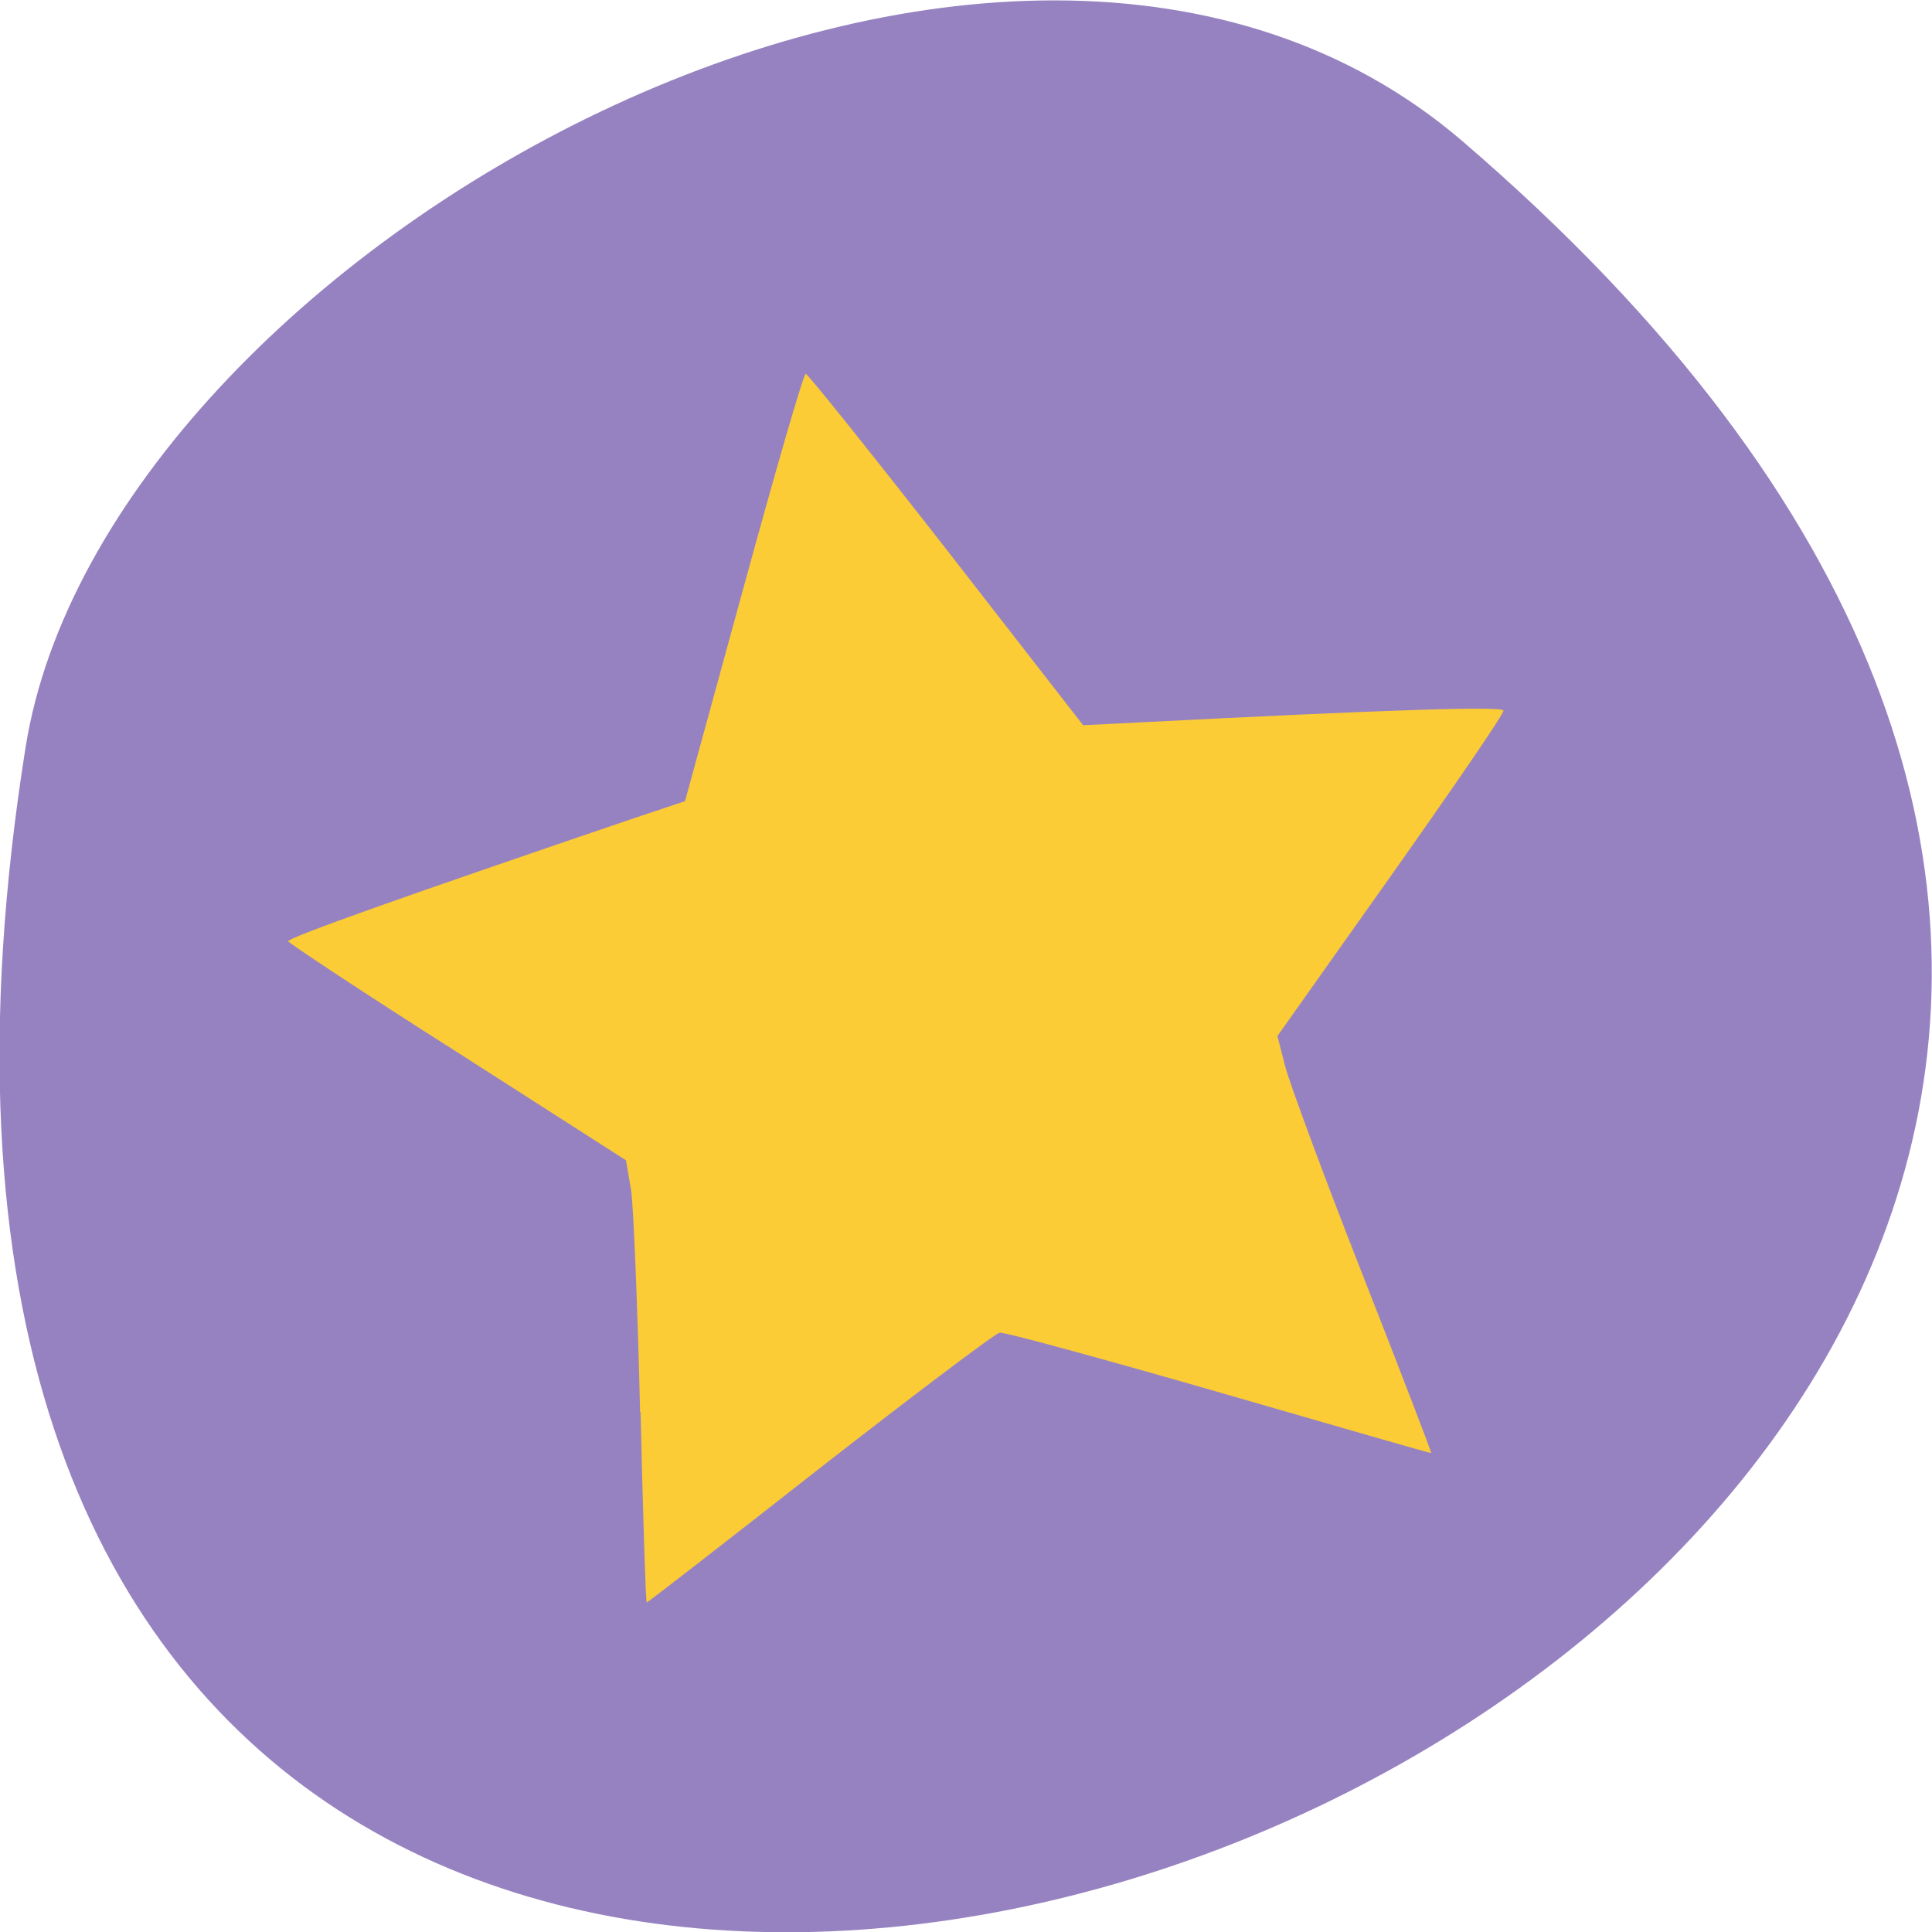 <svg xmlns="http://www.w3.org/2000/svg" viewBox="0 0 16 16"><path d="m 12.11 1.168 c 14.09 12.09 -14.871 23.711 -11.898 5.02 c 0.652 -4.102 8.105 -8.273 11.898 -5.02" fill="#9782c1"/><path d="m 5.301 11.695 c -0.02 -0.871 -0.055 -1.699 -0.074 -1.836 l -0.043 -0.25 l -1.391 -0.891 c -0.77 -0.488 -1.398 -0.906 -1.406 -0.922 c -0.008 -0.031 1.035 -0.398 2.852 -1.016 l 0.434 -0.145 l 0.484 -1.766 c 0.266 -0.973 0.496 -1.77 0.516 -1.773 c 0.016 0 0.539 0.652 1.164 1.453 l 1.133 1.457 l 0.461 -0.023 c 2.051 -0.105 3.02 -0.137 3.02 -0.098 c 0.004 0.027 -0.418 0.641 -0.934 1.371 l -0.938 1.324 l 0.063 0.246 c 0.035 0.137 0.32 0.91 0.641 1.727 c 0.32 0.813 0.574 1.48 0.57 1.48 c -0.008 0.004 -0.801 -0.227 -1.762 -0.504 c -0.961 -0.277 -1.777 -0.5 -1.813 -0.492 c -0.039 0.008 -0.707 0.512 -1.488 1.121 c -0.781 0.613 -1.426 1.113 -1.434 1.113 c -0.008 0.004 -0.031 -0.711 -0.051 -1.578" fill="#fbcc36"/></svg>